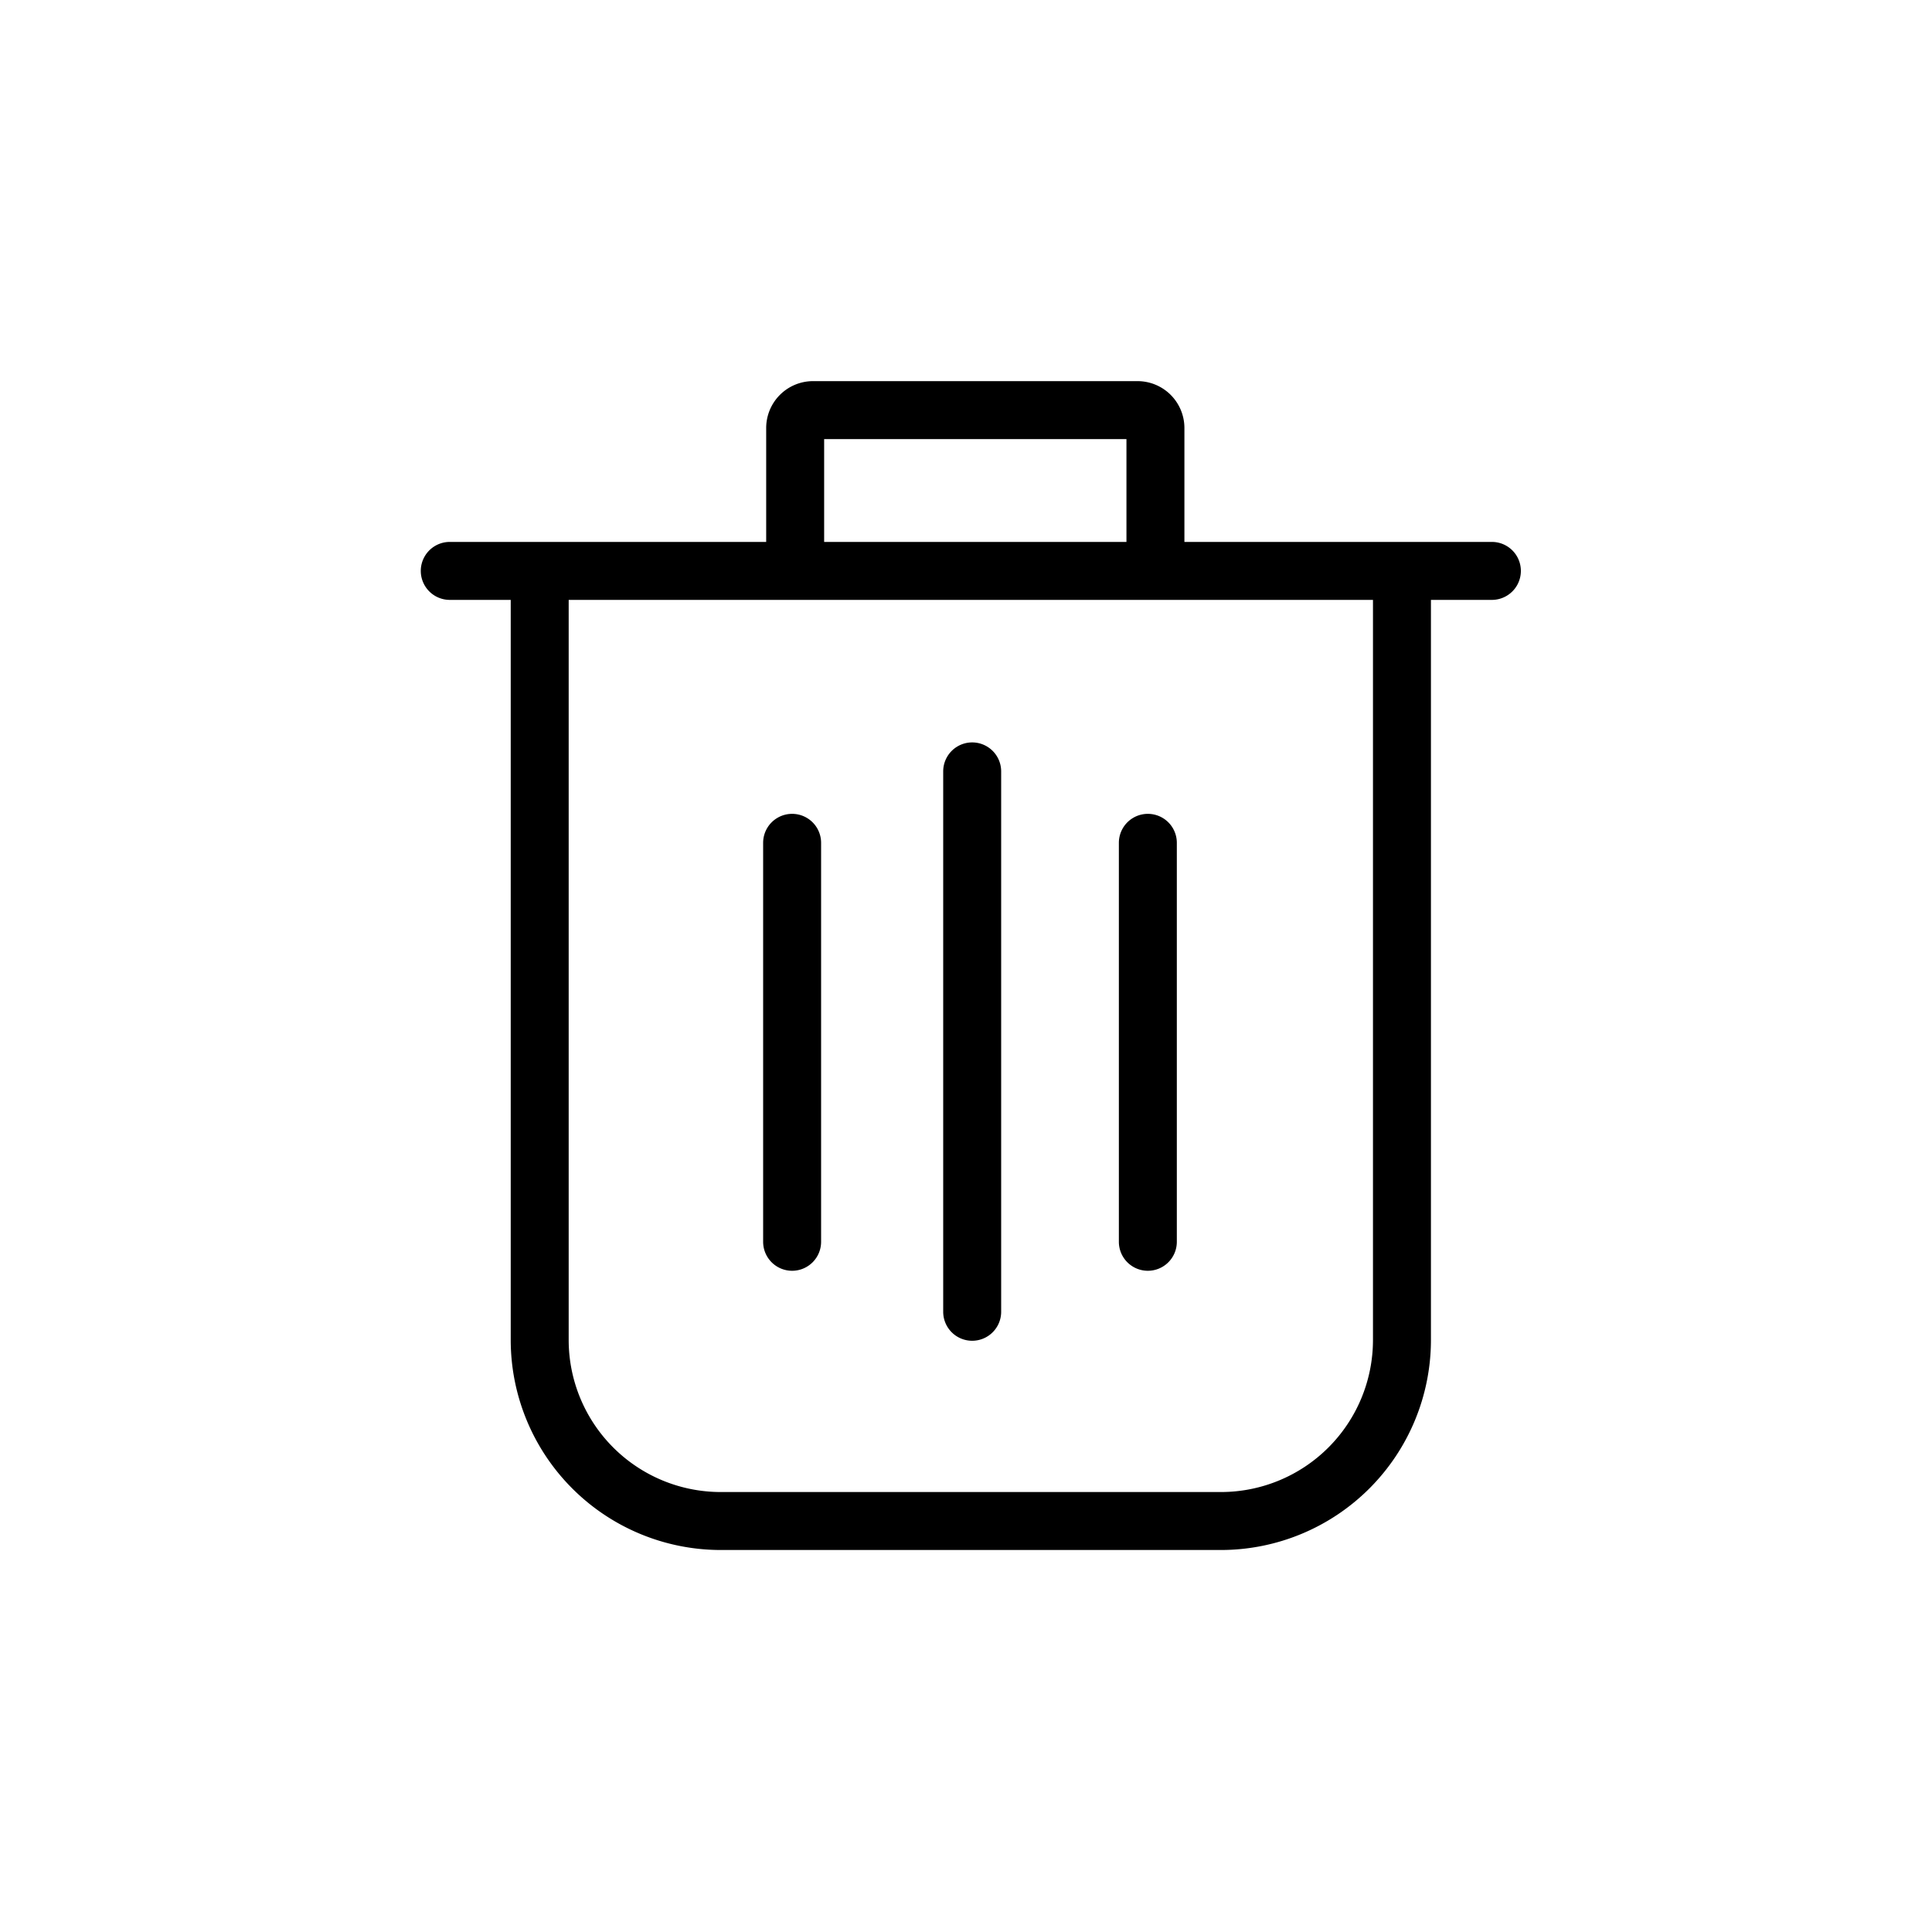<svg id="Layer_1" data-name="Layer 1" xmlns="http://www.w3.org/2000/svg" viewBox="0 0 400 400"><title>Artboard 188 copy 6</title><path d="M308.88,112.2H245.22V88.61a9.71,9.71,0,0,0-9.7-9.7H168.33a9.71,9.71,0,0,0-9.7,9.7V112.2H93.12a6,6,0,0,0,0,12h12.62V277.46a43.5,43.5,0,0,0,43.45,43.45H252.81a43.5,43.5,0,0,0,43.45-43.45V124.2h12.62a6,6,0,0,0,0-12ZM170.63,90.91h62.59V112.2H170.63ZM284.26,277.46a31.49,31.49,0,0,1-31.45,31.45H149.19a31.49,31.49,0,0,1-31.45-31.45V124.2H284.26Z"/><path d="M201.28,277.59a6,6,0,0,0,6-6V159.71a6,6,0,1,0-12,0V271.59A6,6,0,0,0,201.28,277.59Z"/><path d="M164,263.1a6,6,0,0,0,6-6V174.5a6,6,0,0,0-12,0v82.6A6,6,0,0,0,164,263.1Z"/><path d="M237.65,263.1a6,6,0,0,0,6-6V174.5a6,6,0,0,0-12,0v82.6A6,6,0,0,0,237.65,263.1Z"/></svg>